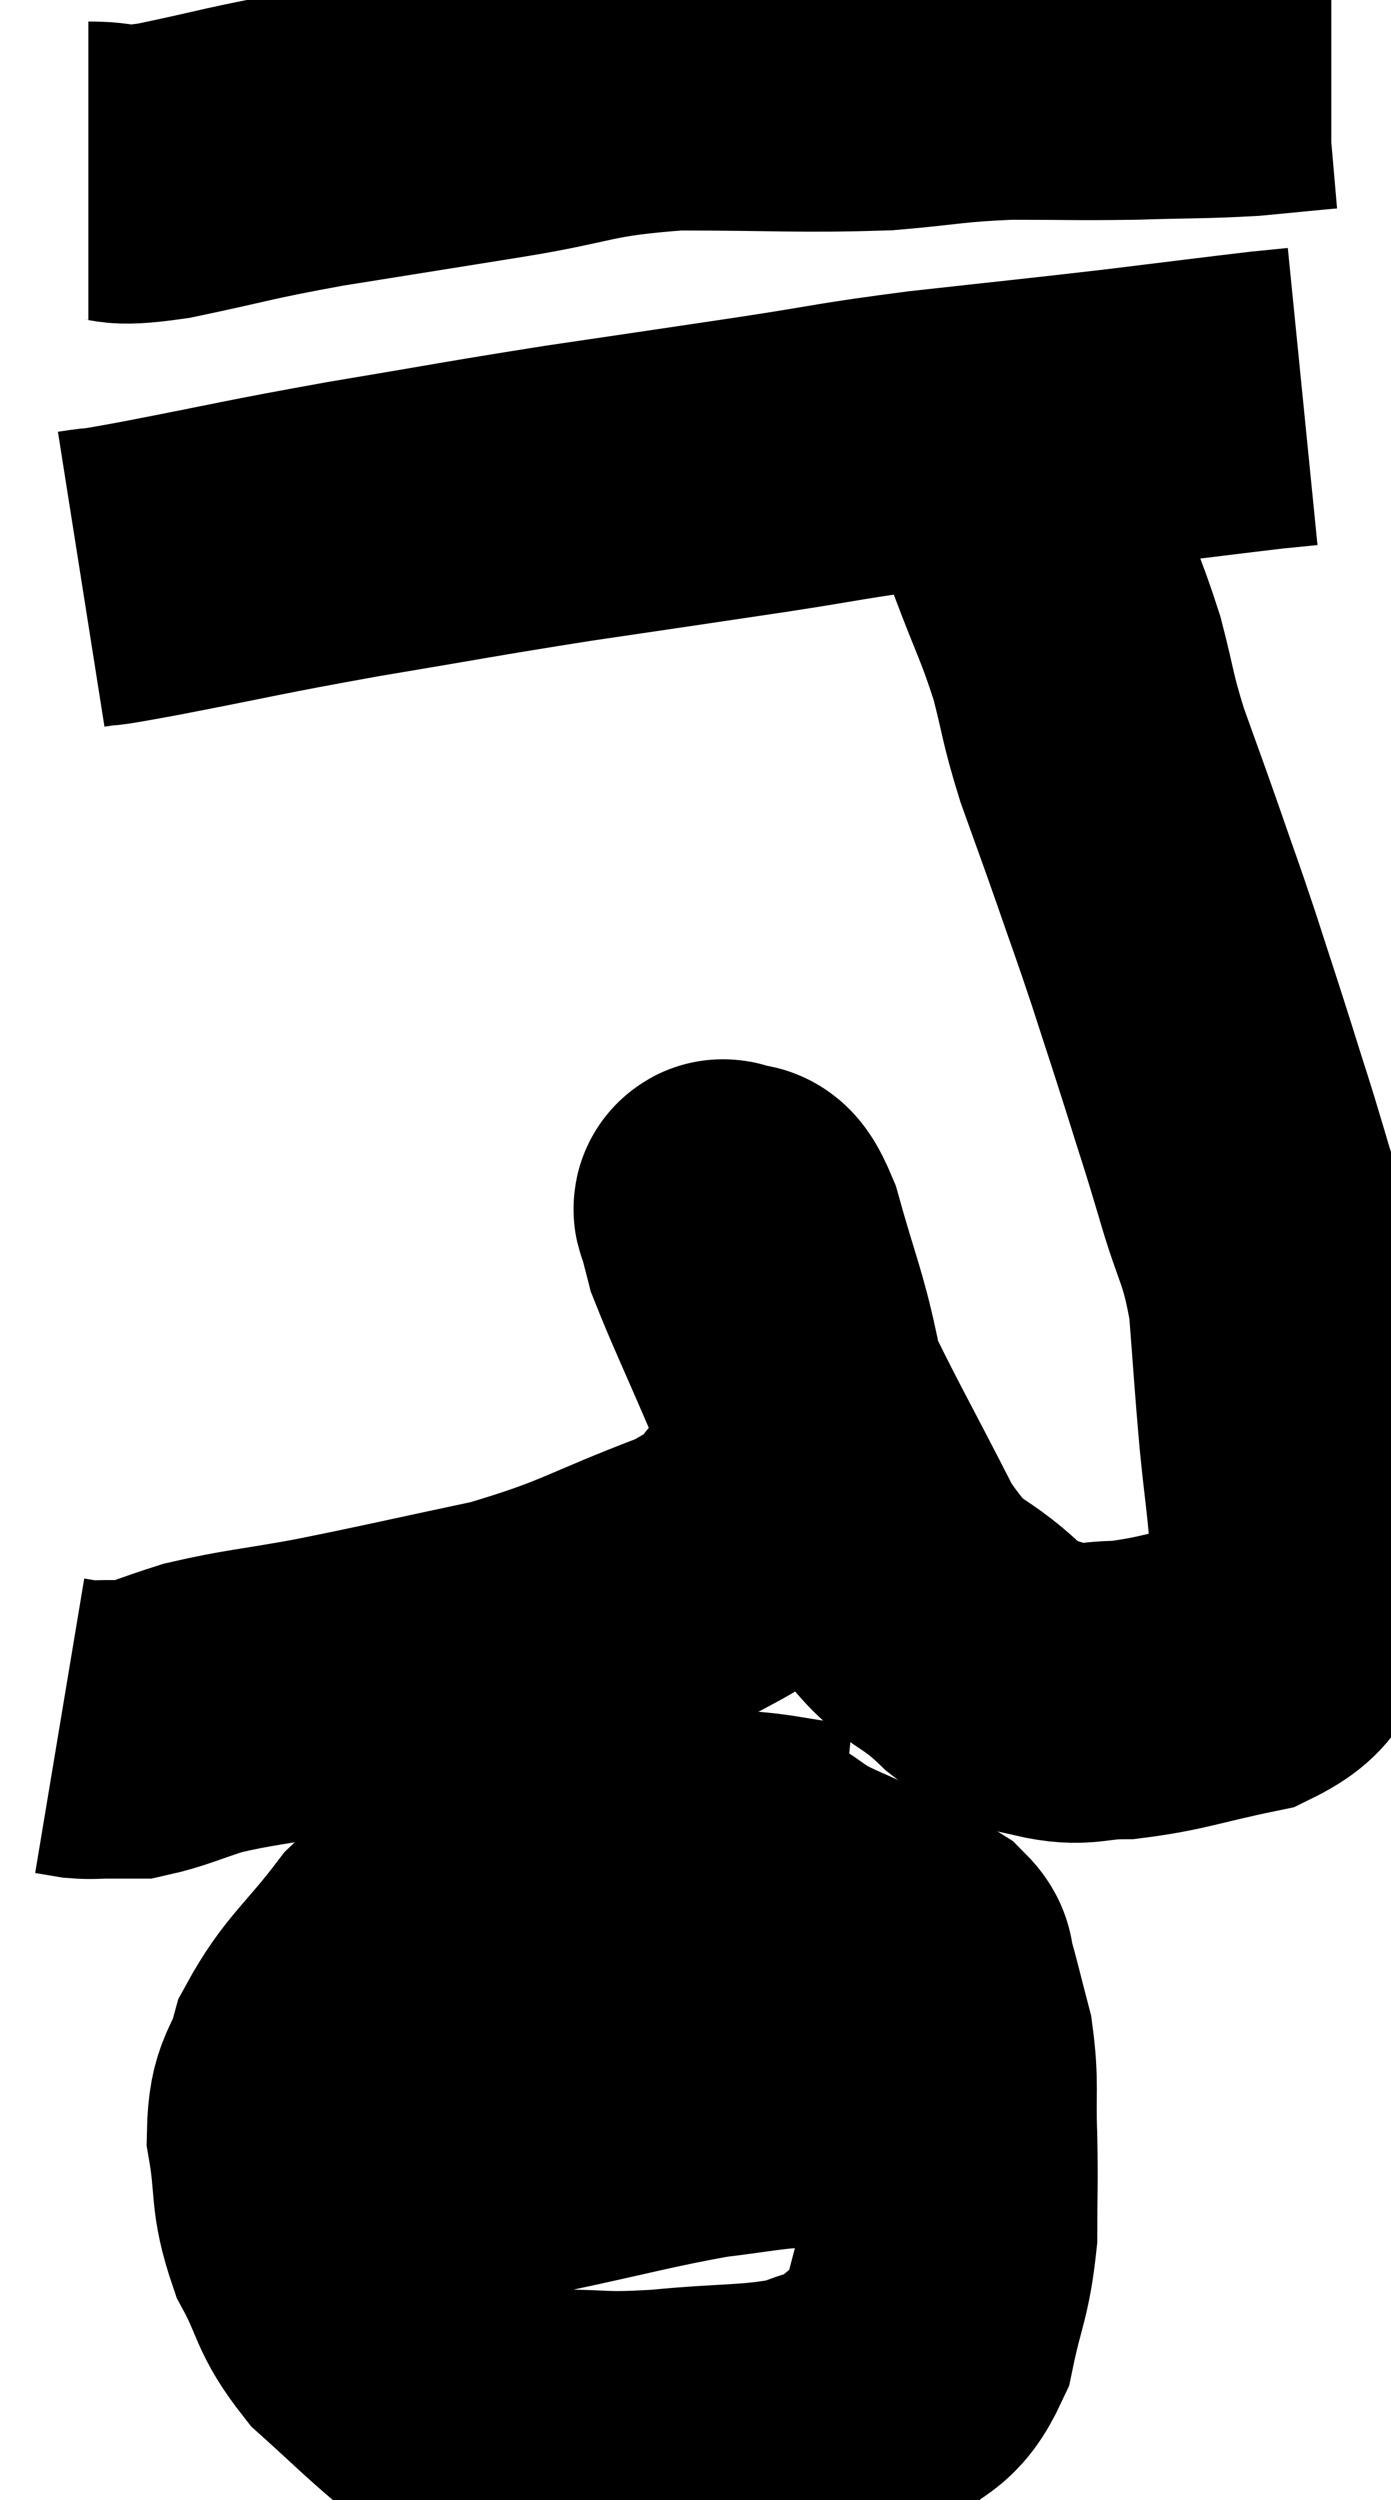 <svg xmlns="http://www.w3.org/2000/svg" viewBox="9.68 4.16 23.3 41.867" width="23.3" height="41.867"><path d="M 11.16 7.02 C 11.79 7.02, 11.46 7.155, 12.42 7.02 C 13.71 6.75, 13.605 6.735, 15 6.48 C 16.5 6.24, 16.5 6.24, 18 6 C 19.5 5.76, 19.38 5.64, 21 5.52 C 22.74 5.52, 23.085 5.565, 24.48 5.52 C 25.53 5.43, 25.53 5.385, 26.58 5.34 C 27.63 5.34, 27.675 5.355, 28.68 5.34 C 29.64 5.31, 29.805 5.325, 30.6 5.28 C 31.23 5.22, 31.515 5.19, 31.86 5.16 L 31.98 5.16" fill="none" stroke="black" stroke-width="5"></path><path d="M 11.04 13.86 C 11.61 13.77, 11.04 13.89, 12.18 13.68 C 13.89 13.35, 13.845 13.335, 15.6 13.02 C 17.4 12.72, 17.49 12.69, 19.2 12.42 C 20.82 12.18, 20.94 12.165, 22.44 11.94 C 23.82 11.73, 23.7 11.715, 25.2 11.52 C 26.82 11.34, 27.015 11.325, 28.44 11.16 C 29.67 11.01, 30.135 10.95, 30.9 10.86 C 31.2 10.83, 31.35 10.815, 31.5 10.8 L 31.5 10.8" fill="none" stroke="black" stroke-width="5"></path><path d="M 26.4 11.7 C 26.7 12.48, 26.67 12.39, 27 13.26 C 27.36 14.22, 27.435 14.295, 27.72 15.18 C 27.93 15.99, 27.885 15.975, 28.14 16.8 C 28.44 17.64, 28.44 17.625, 28.74 18.48 C 29.04 19.35, 29.04 19.32, 29.34 20.22 C 29.64 21.15, 29.655 21.18, 29.94 22.08 C 30.21 22.95, 30.195 22.86, 30.48 23.82 C 30.78 24.87, 30.885 24.825, 31.08 25.92 C 31.17 27.06, 31.17 27.18, 31.26 28.2 C 31.35 29.1, 31.395 29.295, 31.44 30 C 31.44 30.51, 31.665 30.51, 31.44 31.02 C 30.99 31.53, 31.275 31.68, 30.54 32.04 C 29.52 32.25, 29.325 32.355, 28.5 32.46 C 27.87 32.46, 27.825 32.595, 27.24 32.46 C 26.7 32.19, 26.85 32.46, 26.16 31.92 C 25.32 31.11, 25.305 31.5, 24.48 30.3 C 23.67 28.71, 23.49 28.44, 22.86 27.12 C 22.41 26.07, 22.215 25.665, 21.96 25.02 C 21.9 24.78, 21.87 24.69, 21.84 24.54 C 21.84 24.48, 21.72 24.345, 21.84 24.42 C 22.08 24.63, 22.05 24.195, 22.32 24.84 C 22.62 25.92, 22.725 26.1, 22.92 27 C 23.01 27.72, 23.1 27.885, 23.1 28.44 C 23.01 28.83, 23.355 28.695, 22.92 29.22 C 22.14 29.88, 22.545 29.91, 21.36 30.54 C 19.77 31.14, 19.755 31.275, 18.18 31.74 C 16.62 32.07, 16.335 32.145, 15.06 32.4 C 14.07 32.58, 13.86 32.58, 13.08 32.76 C 12.51 32.94, 12.345 33.03, 11.94 33.12 C 11.7 33.12, 11.685 33.12, 11.46 33.12 C 11.25 33.12, 11.235 33.135, 11.04 33.12 L 10.68 33.06" fill="none" stroke="black" stroke-width="5"></path><path d="M 23.7 35.52 C 22.53 35.4, 22.71 35.31, 21.36 35.28 C 19.83 35.34, 19.56 35.01, 18.3 35.4 C 17.31 36.12, 17.145 36.045, 16.32 36.84 C 15.66 37.71, 15.42 37.815, 15 38.58 C 14.82 39.24, 14.655 39.135, 14.64 39.9 C 14.79 40.77, 14.67 40.845, 14.94 41.64 C 15.33 42.36, 15.225 42.45, 15.72 43.08 C 16.32 43.62, 16.425 43.74, 16.92 44.16 C 17.31 44.46, 17.19 44.55, 17.7 44.76 C 18.33 44.88, 18.195 44.94, 18.96 45 C 19.86 45, 19.695 45.06, 20.76 45 C 21.99 44.88, 22.335 44.94, 23.22 44.76 C 23.76 44.52, 23.805 44.64, 24.3 44.28 C 24.75 43.8, 24.885 43.995, 25.2 43.32 C 25.38 42.45, 25.47 42.42, 25.56 41.58 C 25.56 40.77, 25.575 40.755, 25.56 39.96 C 25.53 39.18, 25.59 39.075, 25.5 38.4 C 25.35 37.83, 25.305 37.62, 25.2 37.26 C 25.14 37.11, 25.23 37.11, 25.08 36.96 C 24.84 36.81, 24.885 36.81, 24.6 36.66 C 24.27 36.51, 24.36 36.555, 23.94 36.36 C 23.43 36.12, 23.31 36.09, 22.92 35.88 C 22.65 35.7, 22.545 35.61, 22.38 35.52 L 22.26 35.52" fill="none" stroke="black" stroke-width="5"></path><path d="M 15 40.2 C 15 40.2, 15 40.185, 15 40.2 C 15 40.23, 14.925 40.23, 15 40.26 C 15.15 40.29, 14.385 40.365, 15.3 40.32 C 16.98 40.2, 17.115 40.29, 18.66 40.08 C 20.07 39.78, 20.4 39.675, 21.48 39.48 C 22.23 39.39, 22.38 39.345, 22.98 39.3 C 23.43 39.3, 23.385 39.3, 23.88 39.3 C 24.42 39.3, 24.495 39.3, 24.96 39.3 C 25.35 39.3, 25.515 39.3, 25.74 39.3 L 25.86 39.3" fill="none" stroke="black" stroke-width="5"></path></svg>